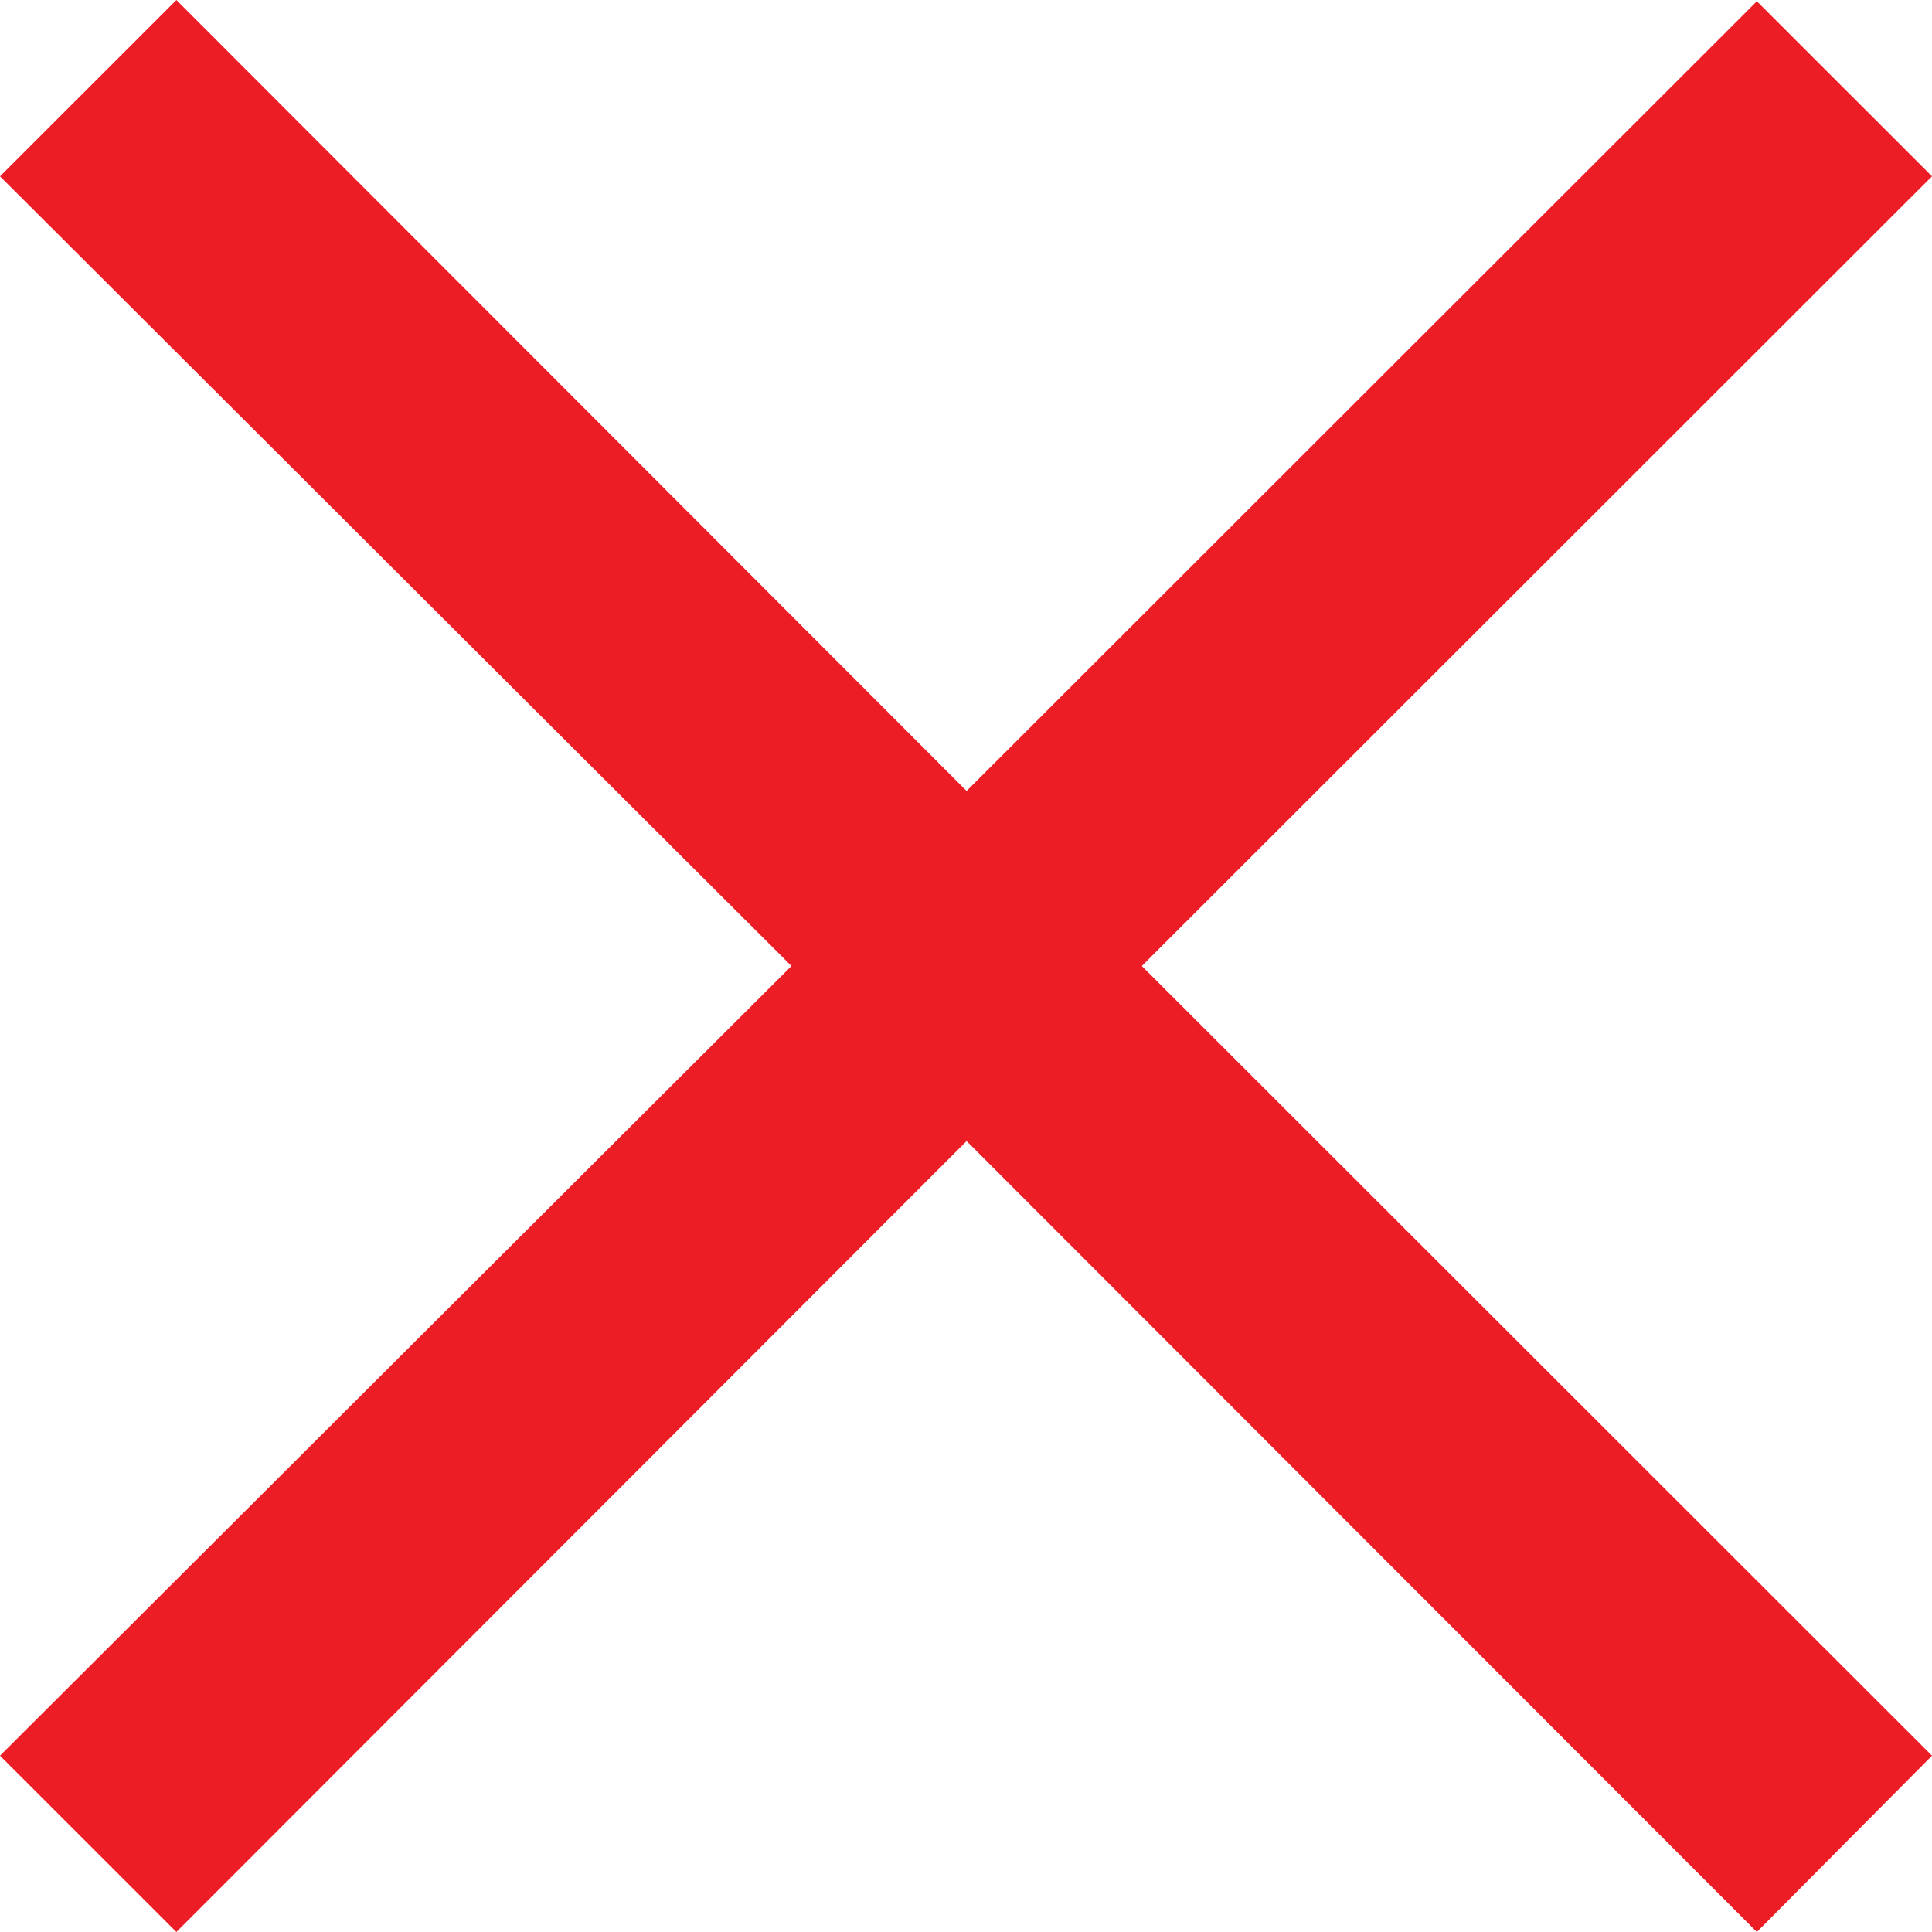 <svg width="23" height="23" viewBox="0 0 23 23" fill="none" xmlns="http://www.w3.org/2000/svg">
<path d="M20.915 23L11.507 13.584L2.1 23L0 20.901L9.422 11.5L0 2.099L2.1 0L11.507 9.416L20.915 0.015L23 2.099L13.593 11.5L23 20.901L20.915 23Z" fill="#ED1D26"/>
</svg>
